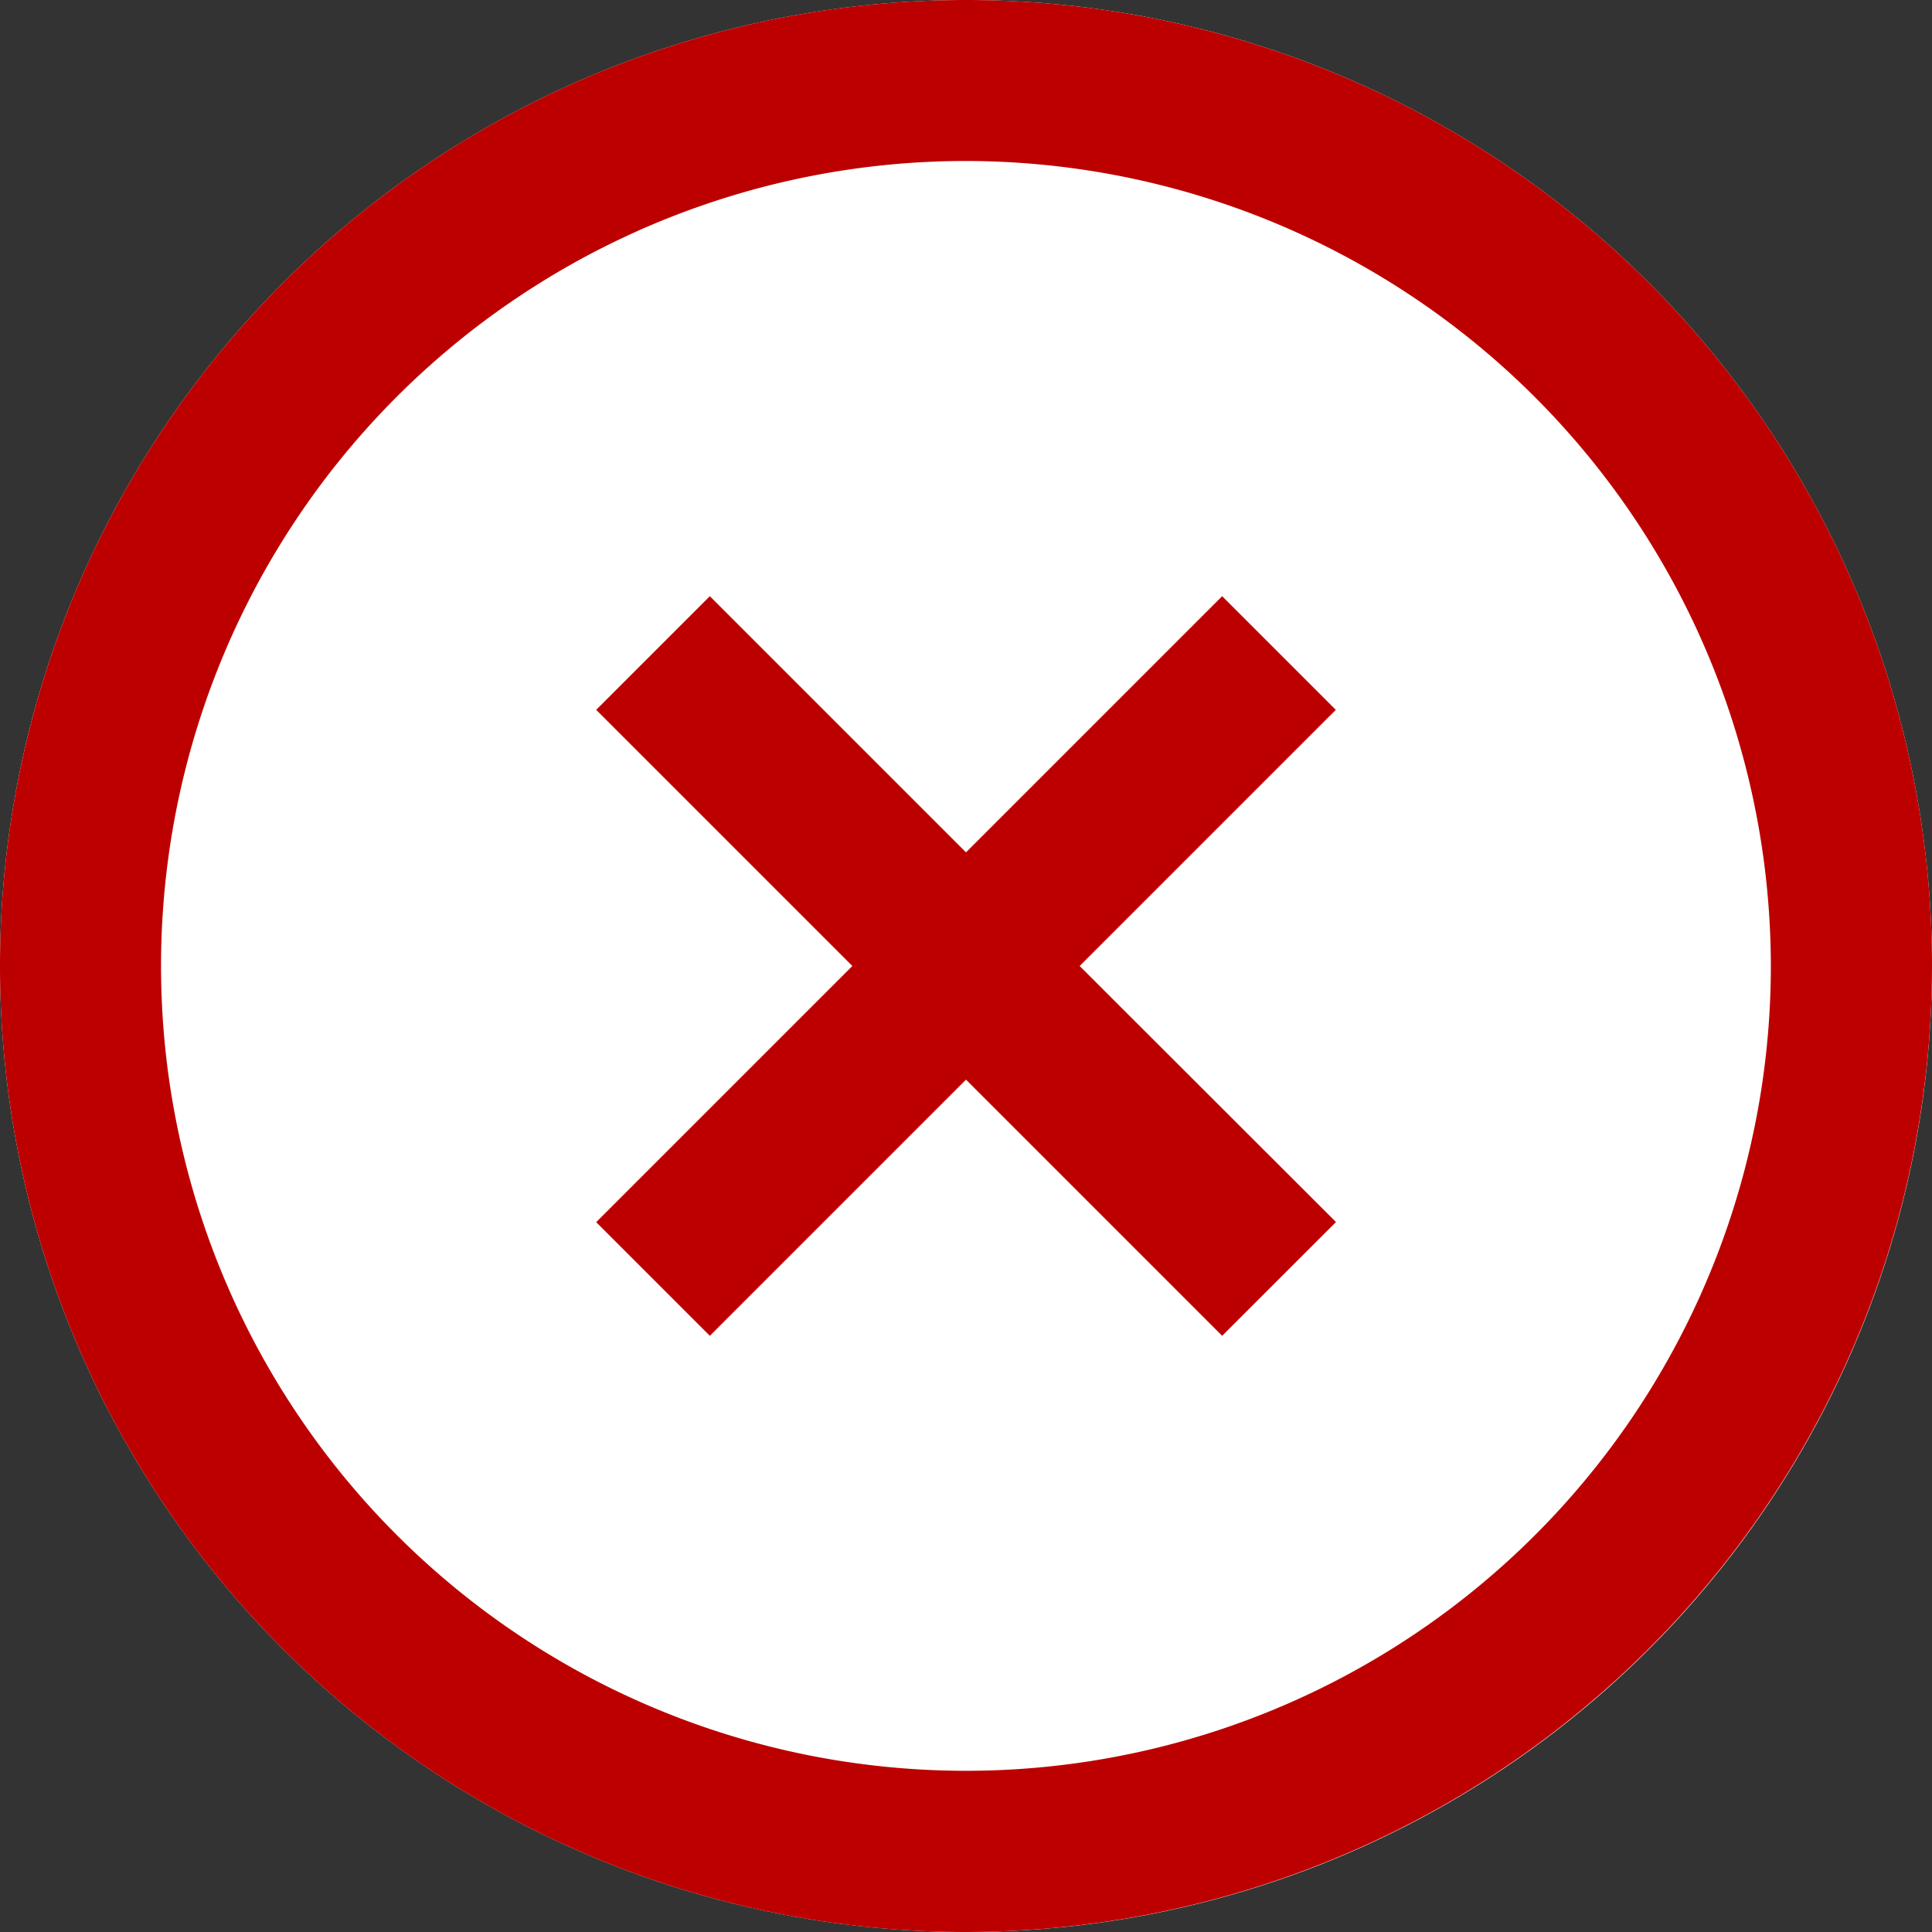 <svg xmlns="http://www.w3.org/2000/svg" width="34" height="34" viewBox="0 0 34 34"><rect x="0" y="0" width="34" height="34" fill="#333333" stroke="none"/><g transform="translate(-11872 -2875)"><circle cx="17" cy="17" r="17" transform="translate(11872 2875)" fill="#fff"/><g transform="translate(11872 2875)"><path d="M17,34A17,17,0,1,1,34,17,17.018,17.018,0,0,1,17,34ZM17,2.833A14.165,14.165,0,1,0,31.164,17,14.182,14.182,0,0,0,17,2.833Zm6.511,18.673L19,17l4.508-4.508-2-2L17,15l-4.508-4.508-2,2L15,17l-4.508,4.508,2,2L17,19l4.508,4.508Z" fill="#bc0000"/></g></g></svg>
